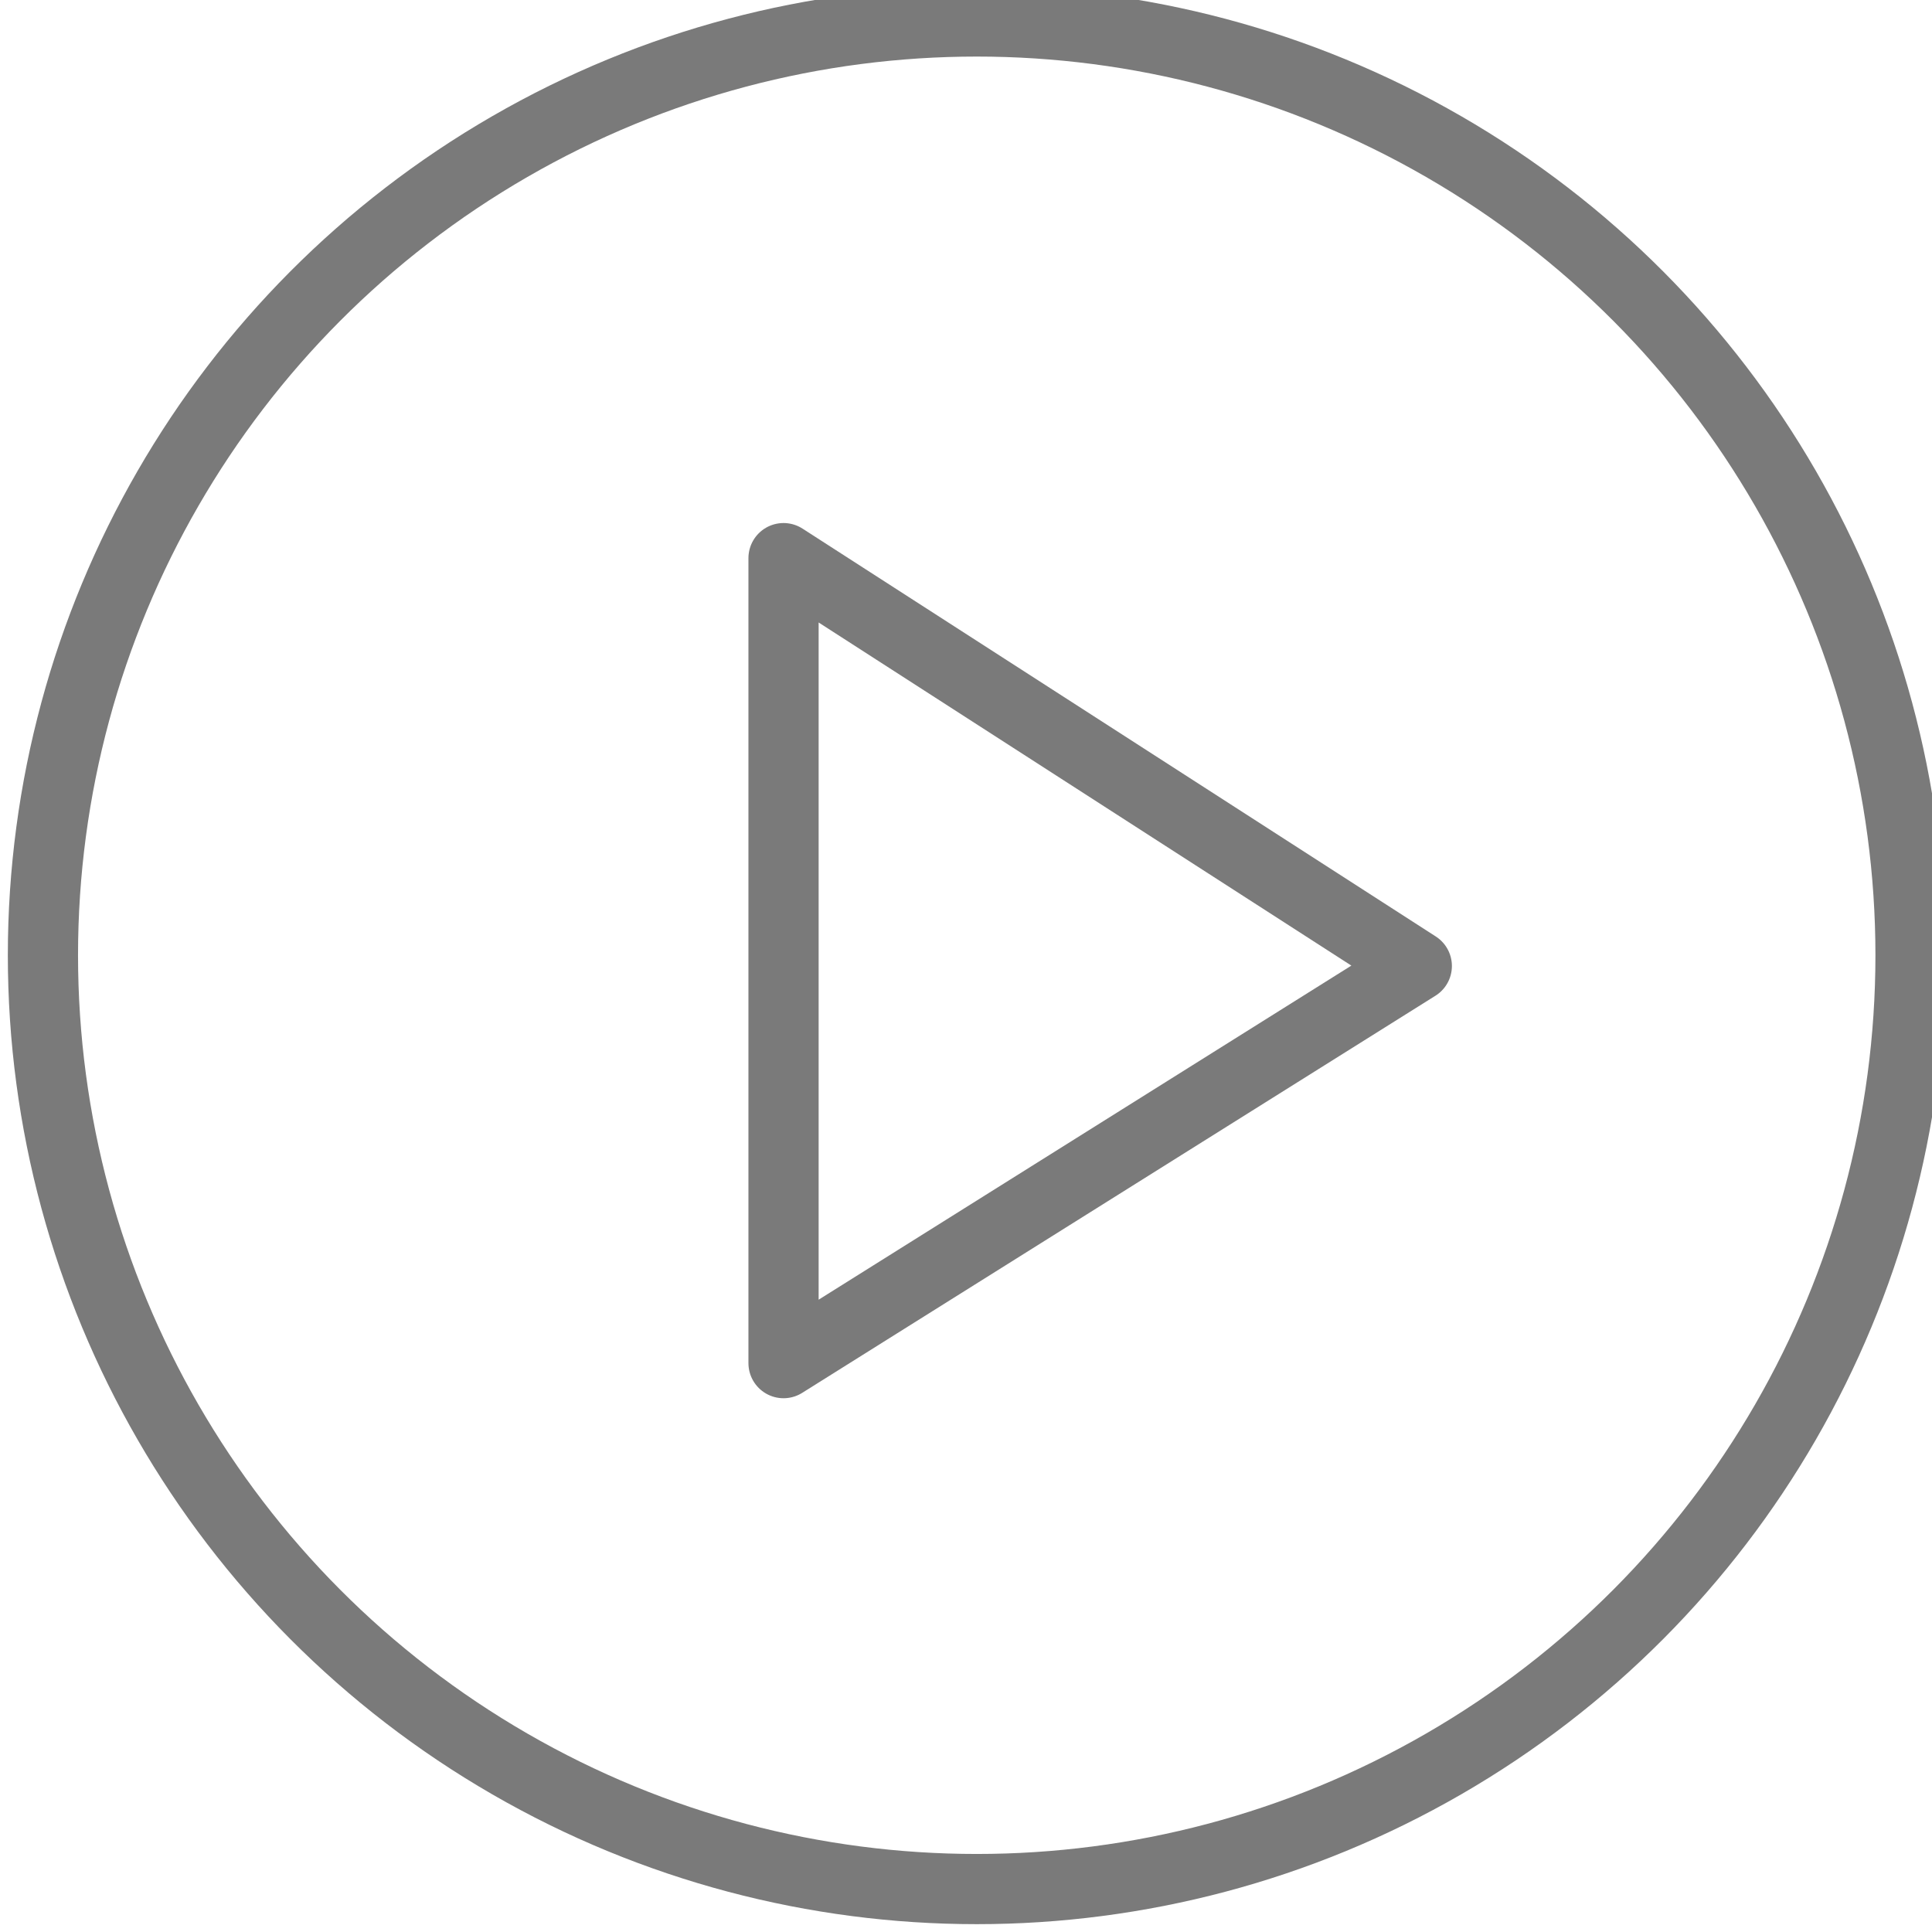 <?xml version="1.0" encoding="utf-8"?>
<!-- Generator: Adobe Illustrator 22.0.1, SVG Export Plug-In . SVG Version: 6.00 Build 0)  -->
<svg version="1.1" id="Layer_1" xmlns="http://www.w3.org/2000/svg" xmlns:xlink="http://www.w3.org/1999/xlink" x="0px" y="0px"
	 width="18px" height="18px" viewBox="0 0 18 18" style="enable-background:new 0 0 18 18;" xml:space="preserve">
<style type="text/css">
	.st0{fill:none;stroke:#7A7A7A;stroke-width:0.654;stroke-linecap:round;stroke-linejoin:round;stroke-miterlimit:10;}
</style>
<ellipse class="st0" cx="9.1" cy="8.9" rx="8.7" ry="8.7"/>
<polygon class="st0" points="13.2,9 7.3,12.7 7.3,5.2 "/>
</svg>
